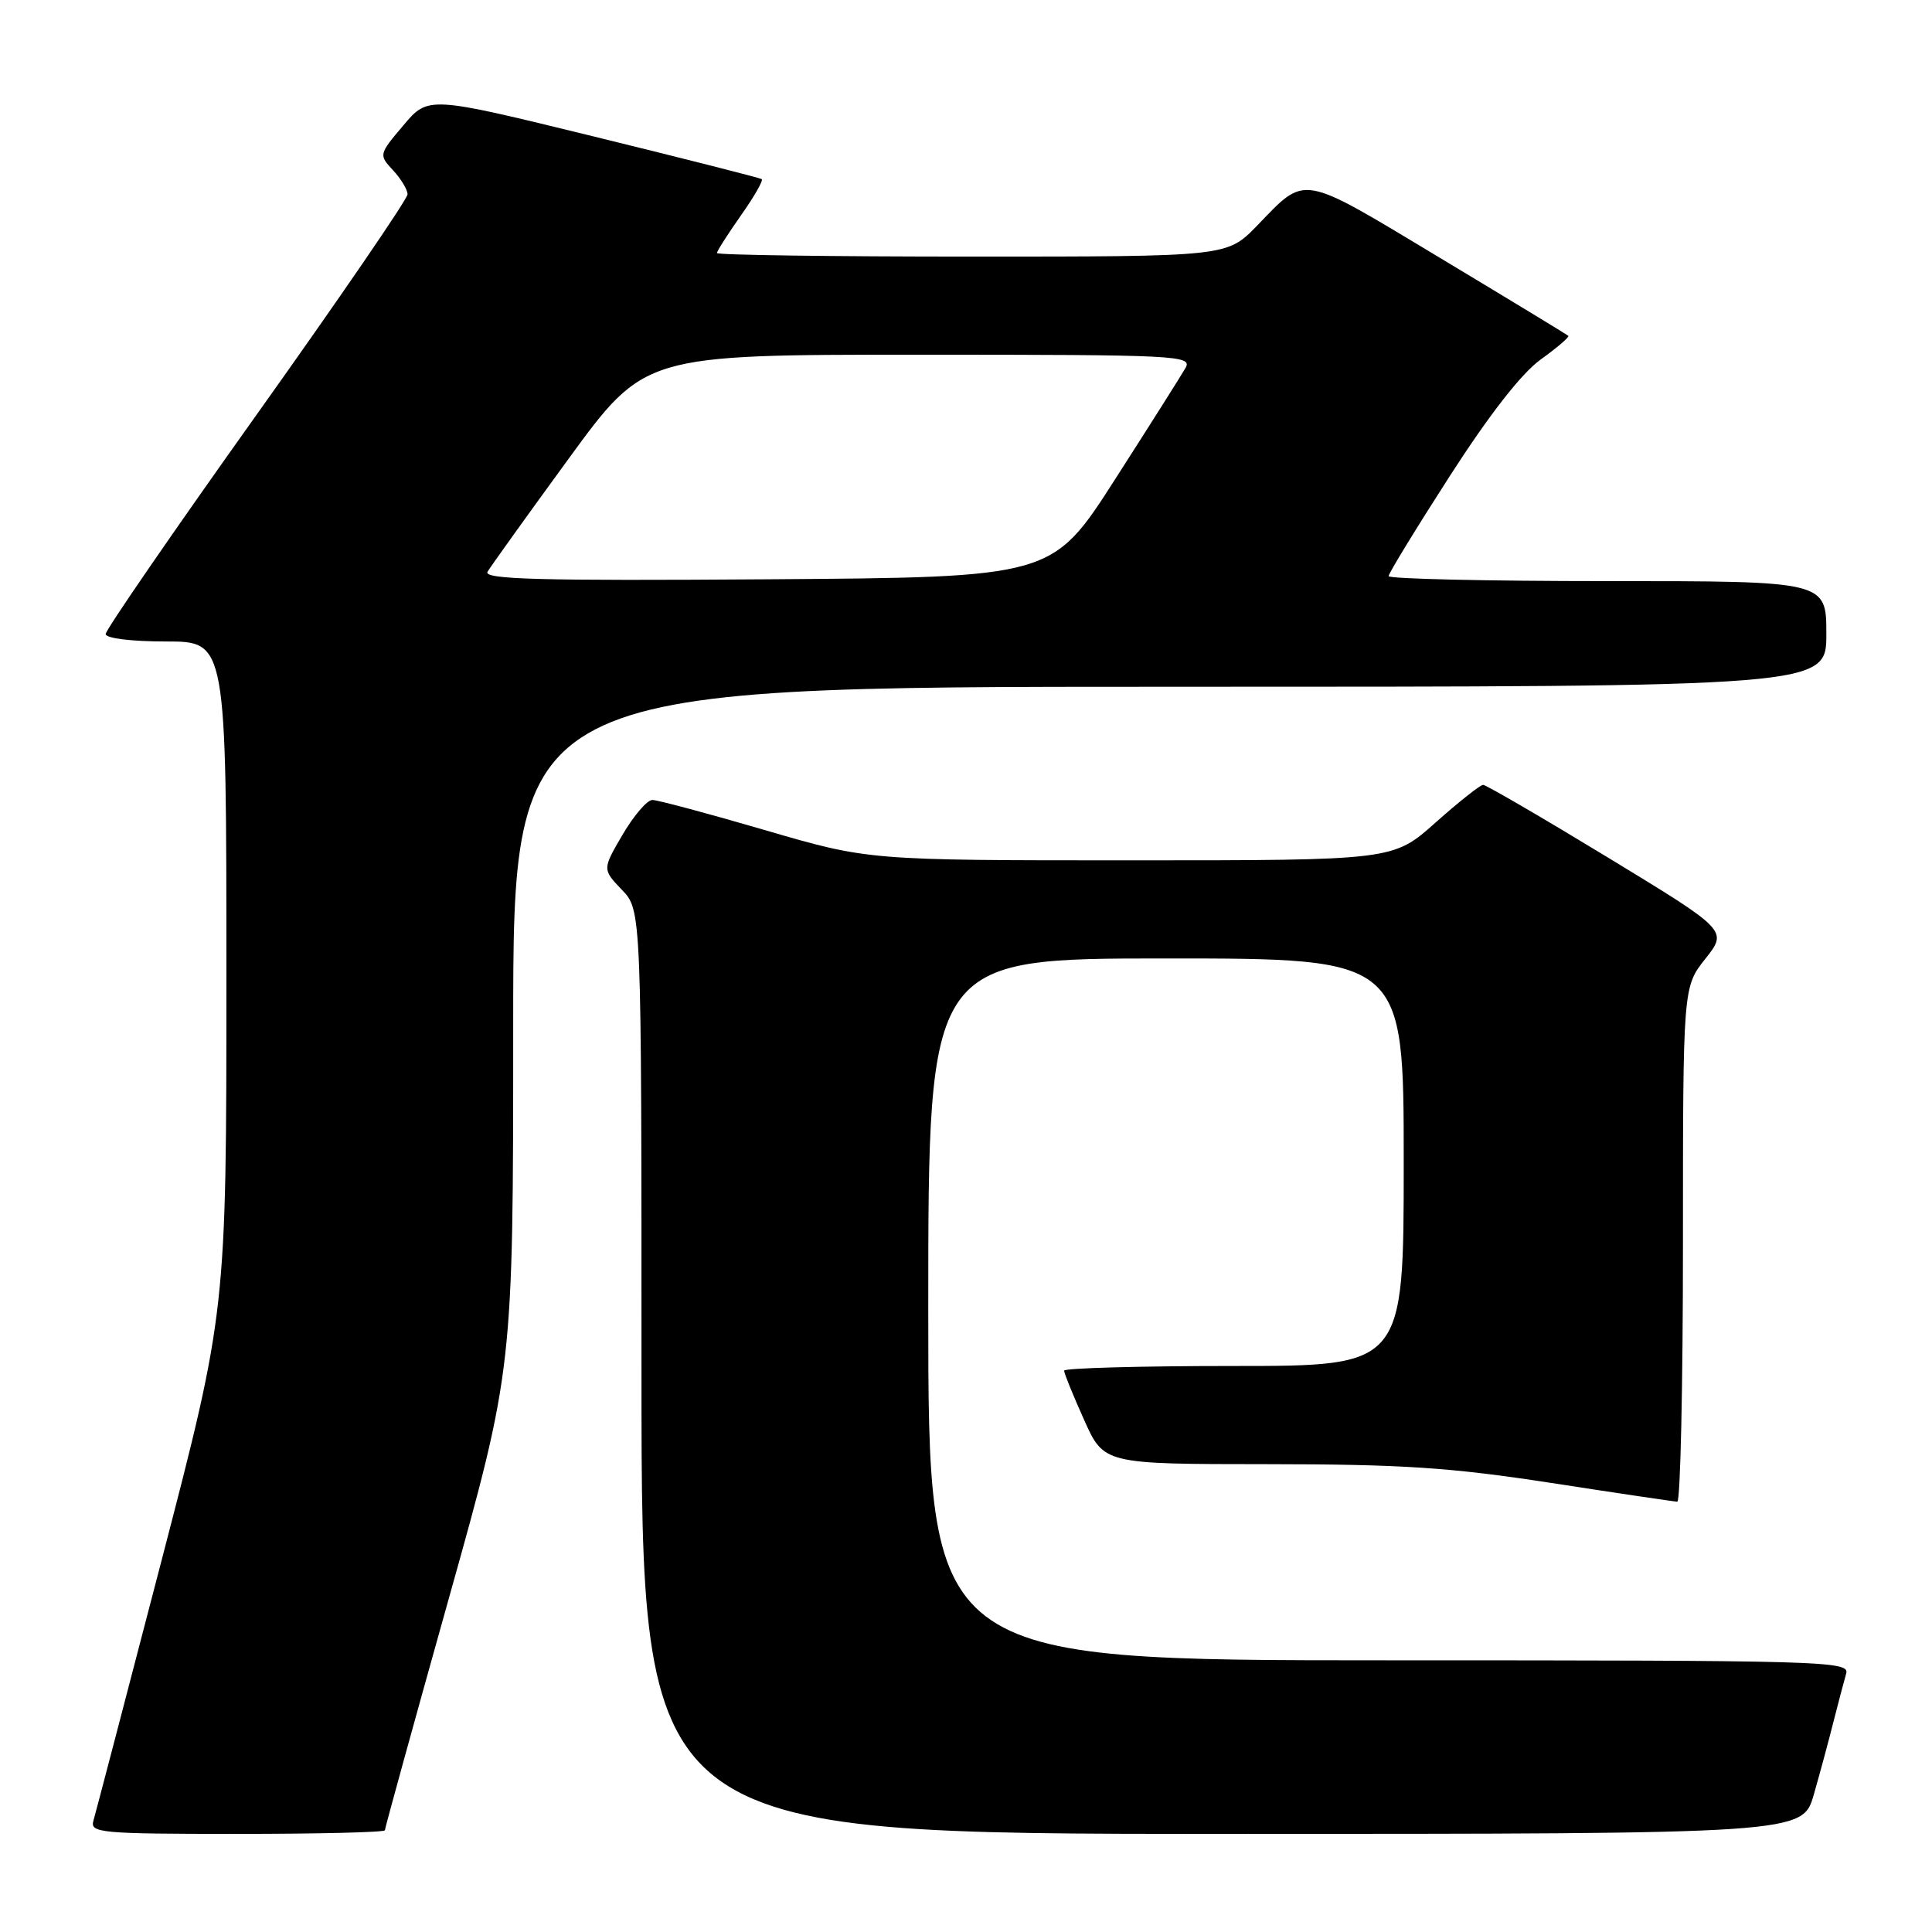 <?xml version="1.0" encoding="UTF-8" standalone="no"?>
<!DOCTYPE svg PUBLIC "-//W3C//DTD SVG 1.1//EN" "http://www.w3.org/Graphics/SVG/1.1/DTD/svg11.dtd" >
<svg xmlns="http://www.w3.org/2000/svg" xmlns:xlink="http://www.w3.org/1999/xlink" version="1.1" viewBox="0 0 256 256">
 <g >
 <path fill="currentColor"
d=" M 51.00 242.52 C 51.00 242.26 54.82 228.39 59.50 211.70 C 68.00 181.35 68.00 181.35 68.00 136.18 C 68.00 91.00 68.00 91.00 155.00 91.00 C 242.00 91.00 242.00 91.00 242.00 84.00 C 242.00 77.00 242.00 77.00 213.00 77.00 C 197.05 77.00 184.00 76.70 184.00 76.34 C 184.00 75.97 187.65 70.00 192.11 63.07 C 197.37 54.90 201.61 49.46 204.17 47.62 C 206.34 46.06 207.98 44.65 207.81 44.50 C 207.64 44.34 199.94 39.66 190.69 34.10 C 172.09 22.92 173.15 23.10 166.55 29.92 C 162.59 34.00 162.59 34.00 128.80 34.00 C 110.21 34.00 95.00 33.79 95.00 33.53 C 95.00 33.27 96.43 31.03 98.18 28.54 C 99.93 26.06 101.17 23.90 100.93 23.73 C 100.69 23.57 90.65 21.02 78.62 18.07 C 56.74 12.71 56.74 12.71 53.45 16.61 C 50.19 20.46 50.18 20.52 52.08 22.56 C 53.14 23.70 54.00 25.13 54.00 25.75 C 54.00 26.37 45.00 39.51 34.00 54.95 C 23.00 70.39 14.00 83.47 14.00 84.01 C 14.00 84.58 17.40 85.00 22.00 85.00 C 30.00 85.00 30.00 85.00 30.00 129.36 C 30.00 173.71 30.00 173.71 21.45 206.61 C 16.74 224.70 12.66 240.29 12.38 241.25 C 11.90 242.87 13.27 243.00 31.43 243.00 C 42.19 243.00 51.00 242.79 51.00 242.52 Z  M 240.35 237.75 C 241.18 234.86 242.36 230.47 242.98 228.00 C 243.61 225.53 244.35 222.71 244.63 221.75 C 245.11 220.10 241.75 220.00 184.07 220.00 C 123.00 220.00 123.00 220.00 123.00 173.50 C 123.00 127.00 123.00 127.00 154.50 127.00 C 186.00 127.00 186.00 127.00 186.00 154.00 C 186.00 181.00 186.00 181.00 163.50 181.00 C 151.12 181.00 141.00 181.28 141.00 181.62 C 141.00 181.97 142.19 184.89 143.64 188.12 C 146.27 194.00 146.27 194.00 167.89 194.01 C 185.82 194.02 192.23 194.45 205.50 196.49 C 214.30 197.85 221.84 198.97 222.25 198.98 C 222.66 198.99 223.00 183.65 223.00 164.89 C 223.00 130.79 223.00 130.79 225.97 127.04 C 228.94 123.29 228.94 123.29 213.08 113.64 C 204.36 108.34 196.91 104.00 196.52 104.00 C 196.14 104.00 193.30 106.25 190.21 109.00 C 184.60 114.00 184.60 114.00 149.83 114.00 C 115.06 114.00 115.06 114.00 101.38 110.00 C 93.85 107.80 87.13 106.00 86.44 106.00 C 85.75 106.00 83.98 108.07 82.50 110.59 C 79.81 115.19 79.81 115.19 82.40 117.90 C 85.00 120.61 85.00 120.61 85.00 181.80 C 85.00 243.00 85.00 243.00 161.93 243.00 C 238.86 243.00 238.86 243.00 240.35 237.75 Z  M 64.60 75.76 C 65.01 75.07 69.85 68.31 75.37 60.75 C 85.41 47.00 85.41 47.00 121.74 47.00 C 156.05 47.00 158.02 47.10 157.09 48.75 C 156.54 49.71 152.35 56.35 147.76 63.50 C 139.43 76.50 139.43 76.50 101.65 76.76 C 71.45 76.97 64.01 76.77 64.60 75.76 Z "/>
</g>
</svg>